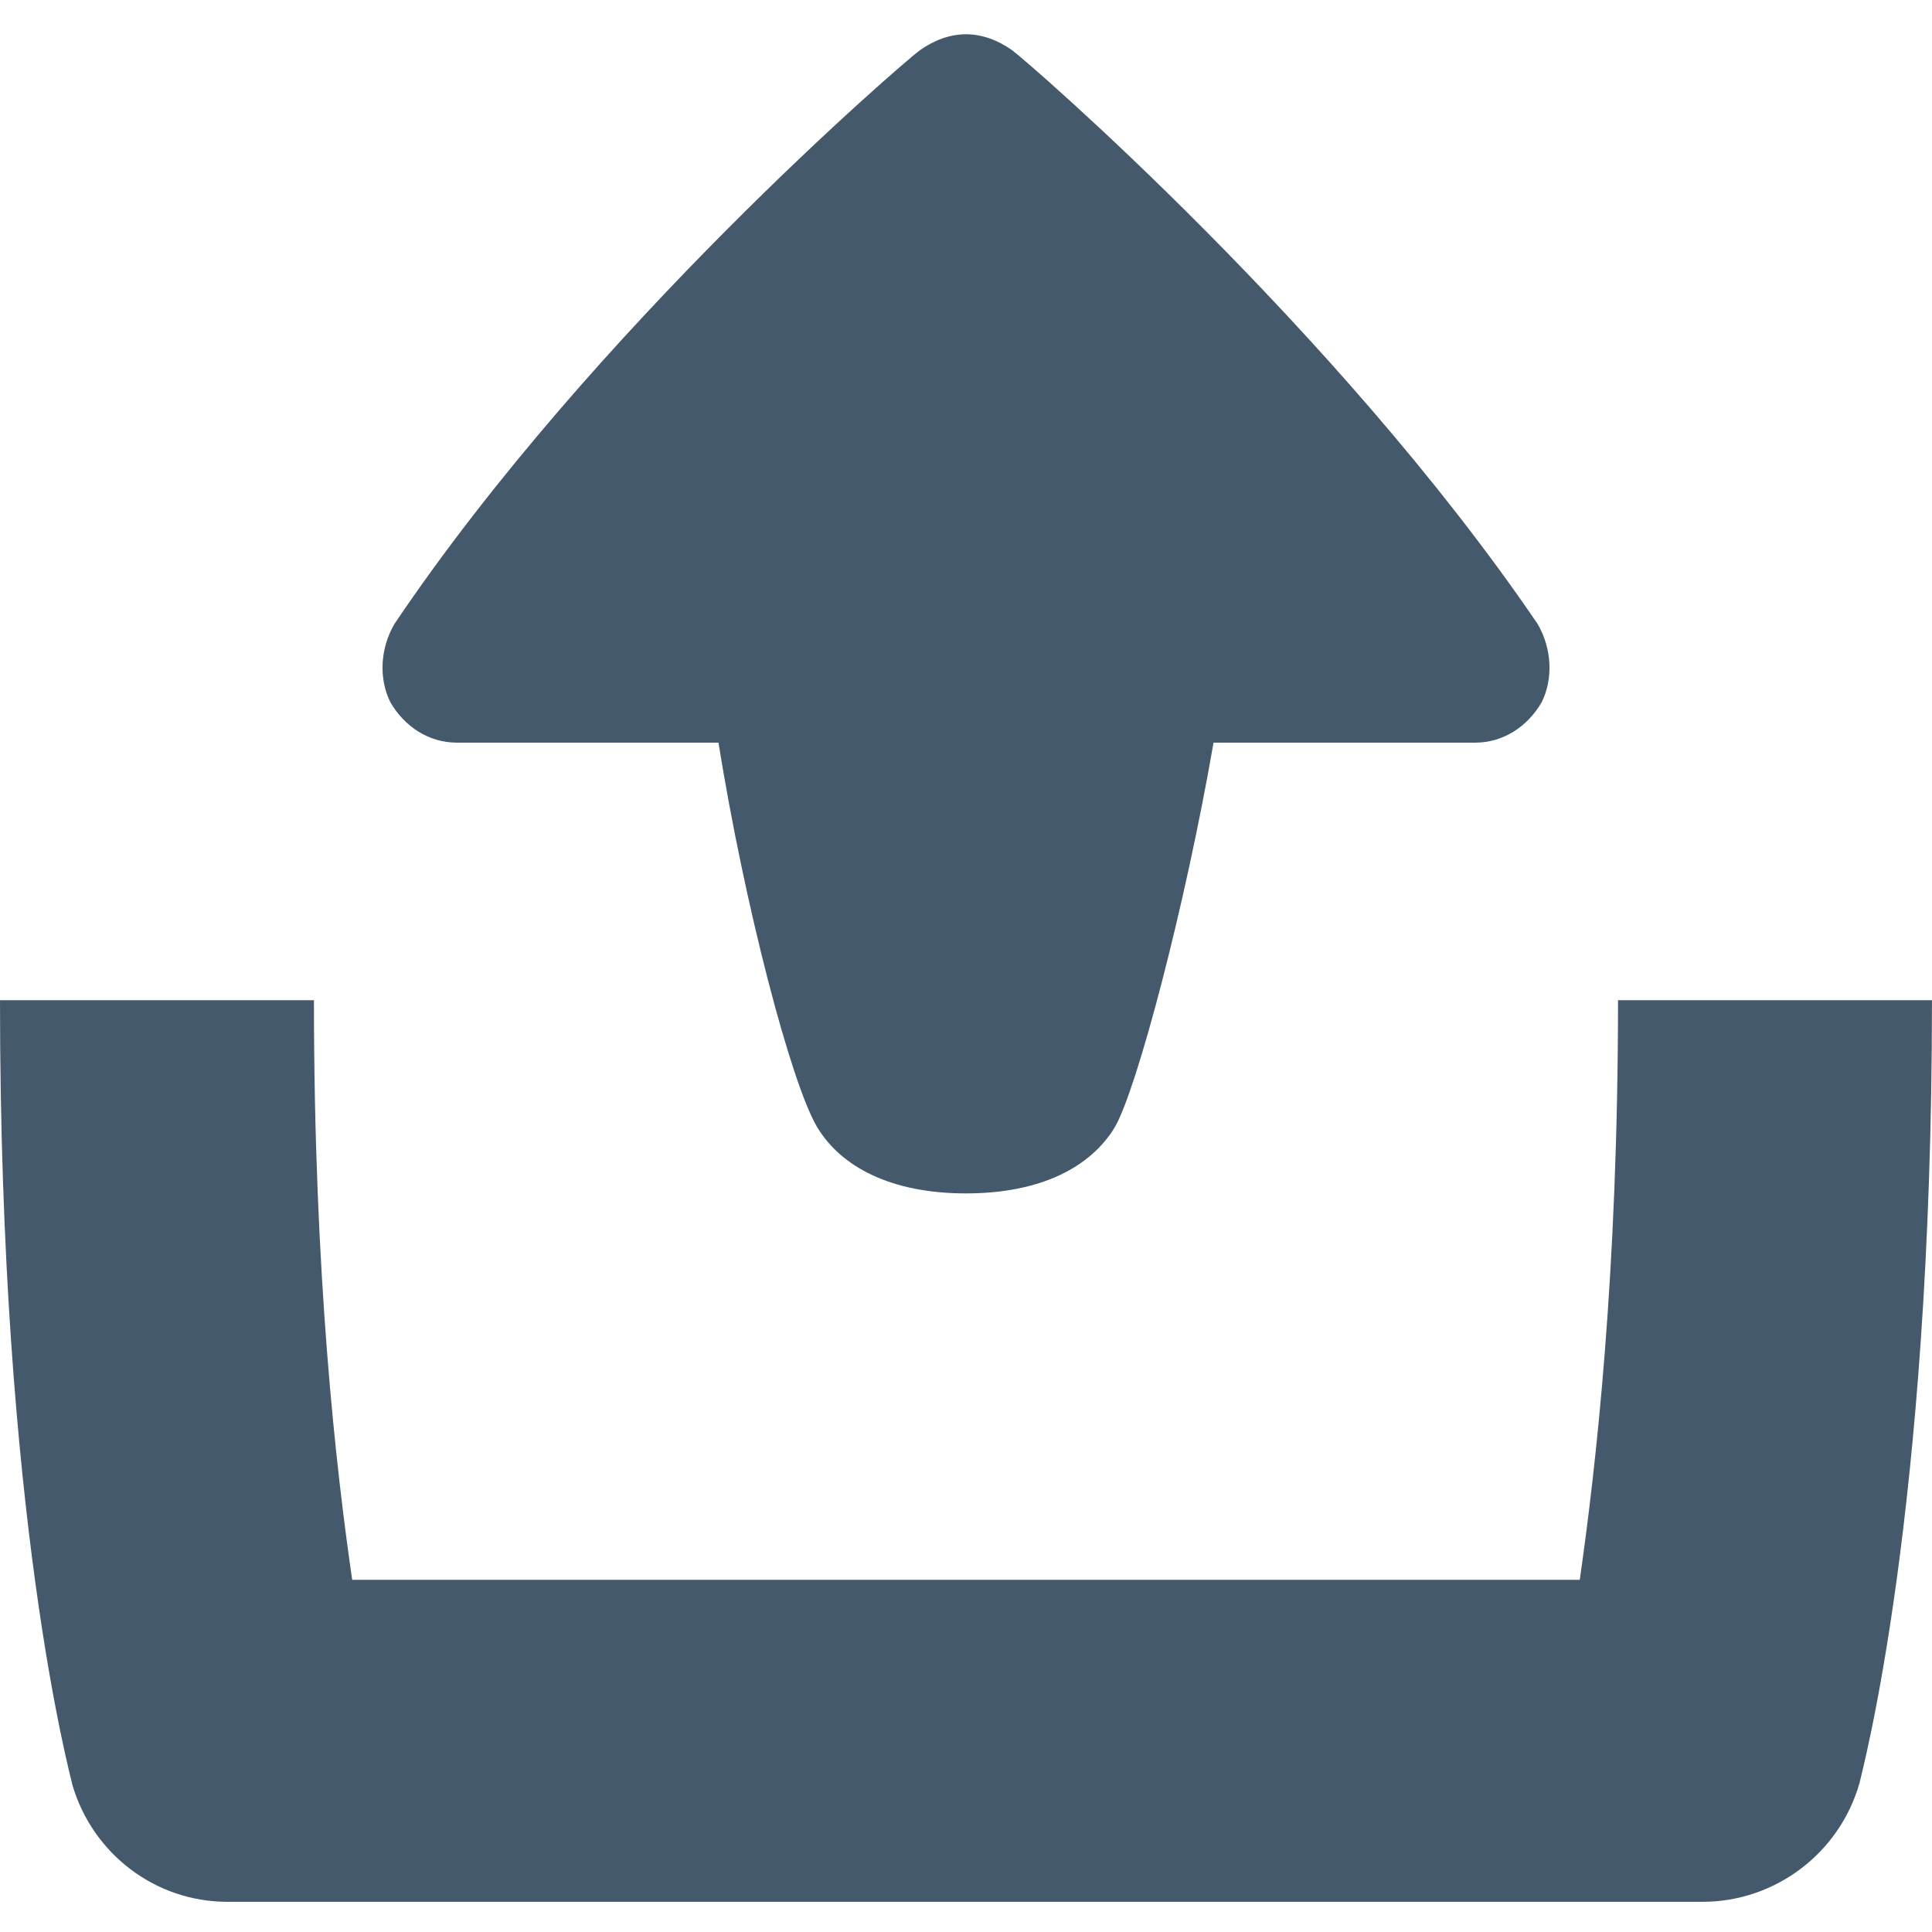 <svg xmlns="http://www.w3.org/2000/svg" width="64" height="64" viewBox="0 0 64 64"><path d="M15.133 24.601h8.667c.867 5.4 2.4 11.267 3.267 12.733.8 1.333 2.466 2.199 4.933 2.199s4.133-.866 4.933-2.199c.733-1.267 2.333-7.333 3.267-12.733h8.667c.934 0 1.733-.533 2.2-1.333.4-.801.333-1.8-.133-2.601-6.668-9.8-16.934-18.666-17.401-18.999-.466-.334-1-.533-1.533-.533s-1.066.199-1.533.533c-.467.333-10.8 9.199-17.4 18.999-.467.801-.533 1.8-.133 2.601.466.799 1.266 1.333 2.199 1.333zm38.466 8.533c0 9.066-.733 15.467-1.267 19.2h-40.665c-.533-3.667-1.267-10.067-1.267-19.2h-10.4c0 17.2 2.333 25.666 2.4 26 .667 2.266 2.733 3.866 5.133 3.866h48.866c2.4 0 4.533-1.6 5.2-3.934.066-.333 2.4-8.866 2.4-25.933h-10.4z" fill="#44596C"/></svg>